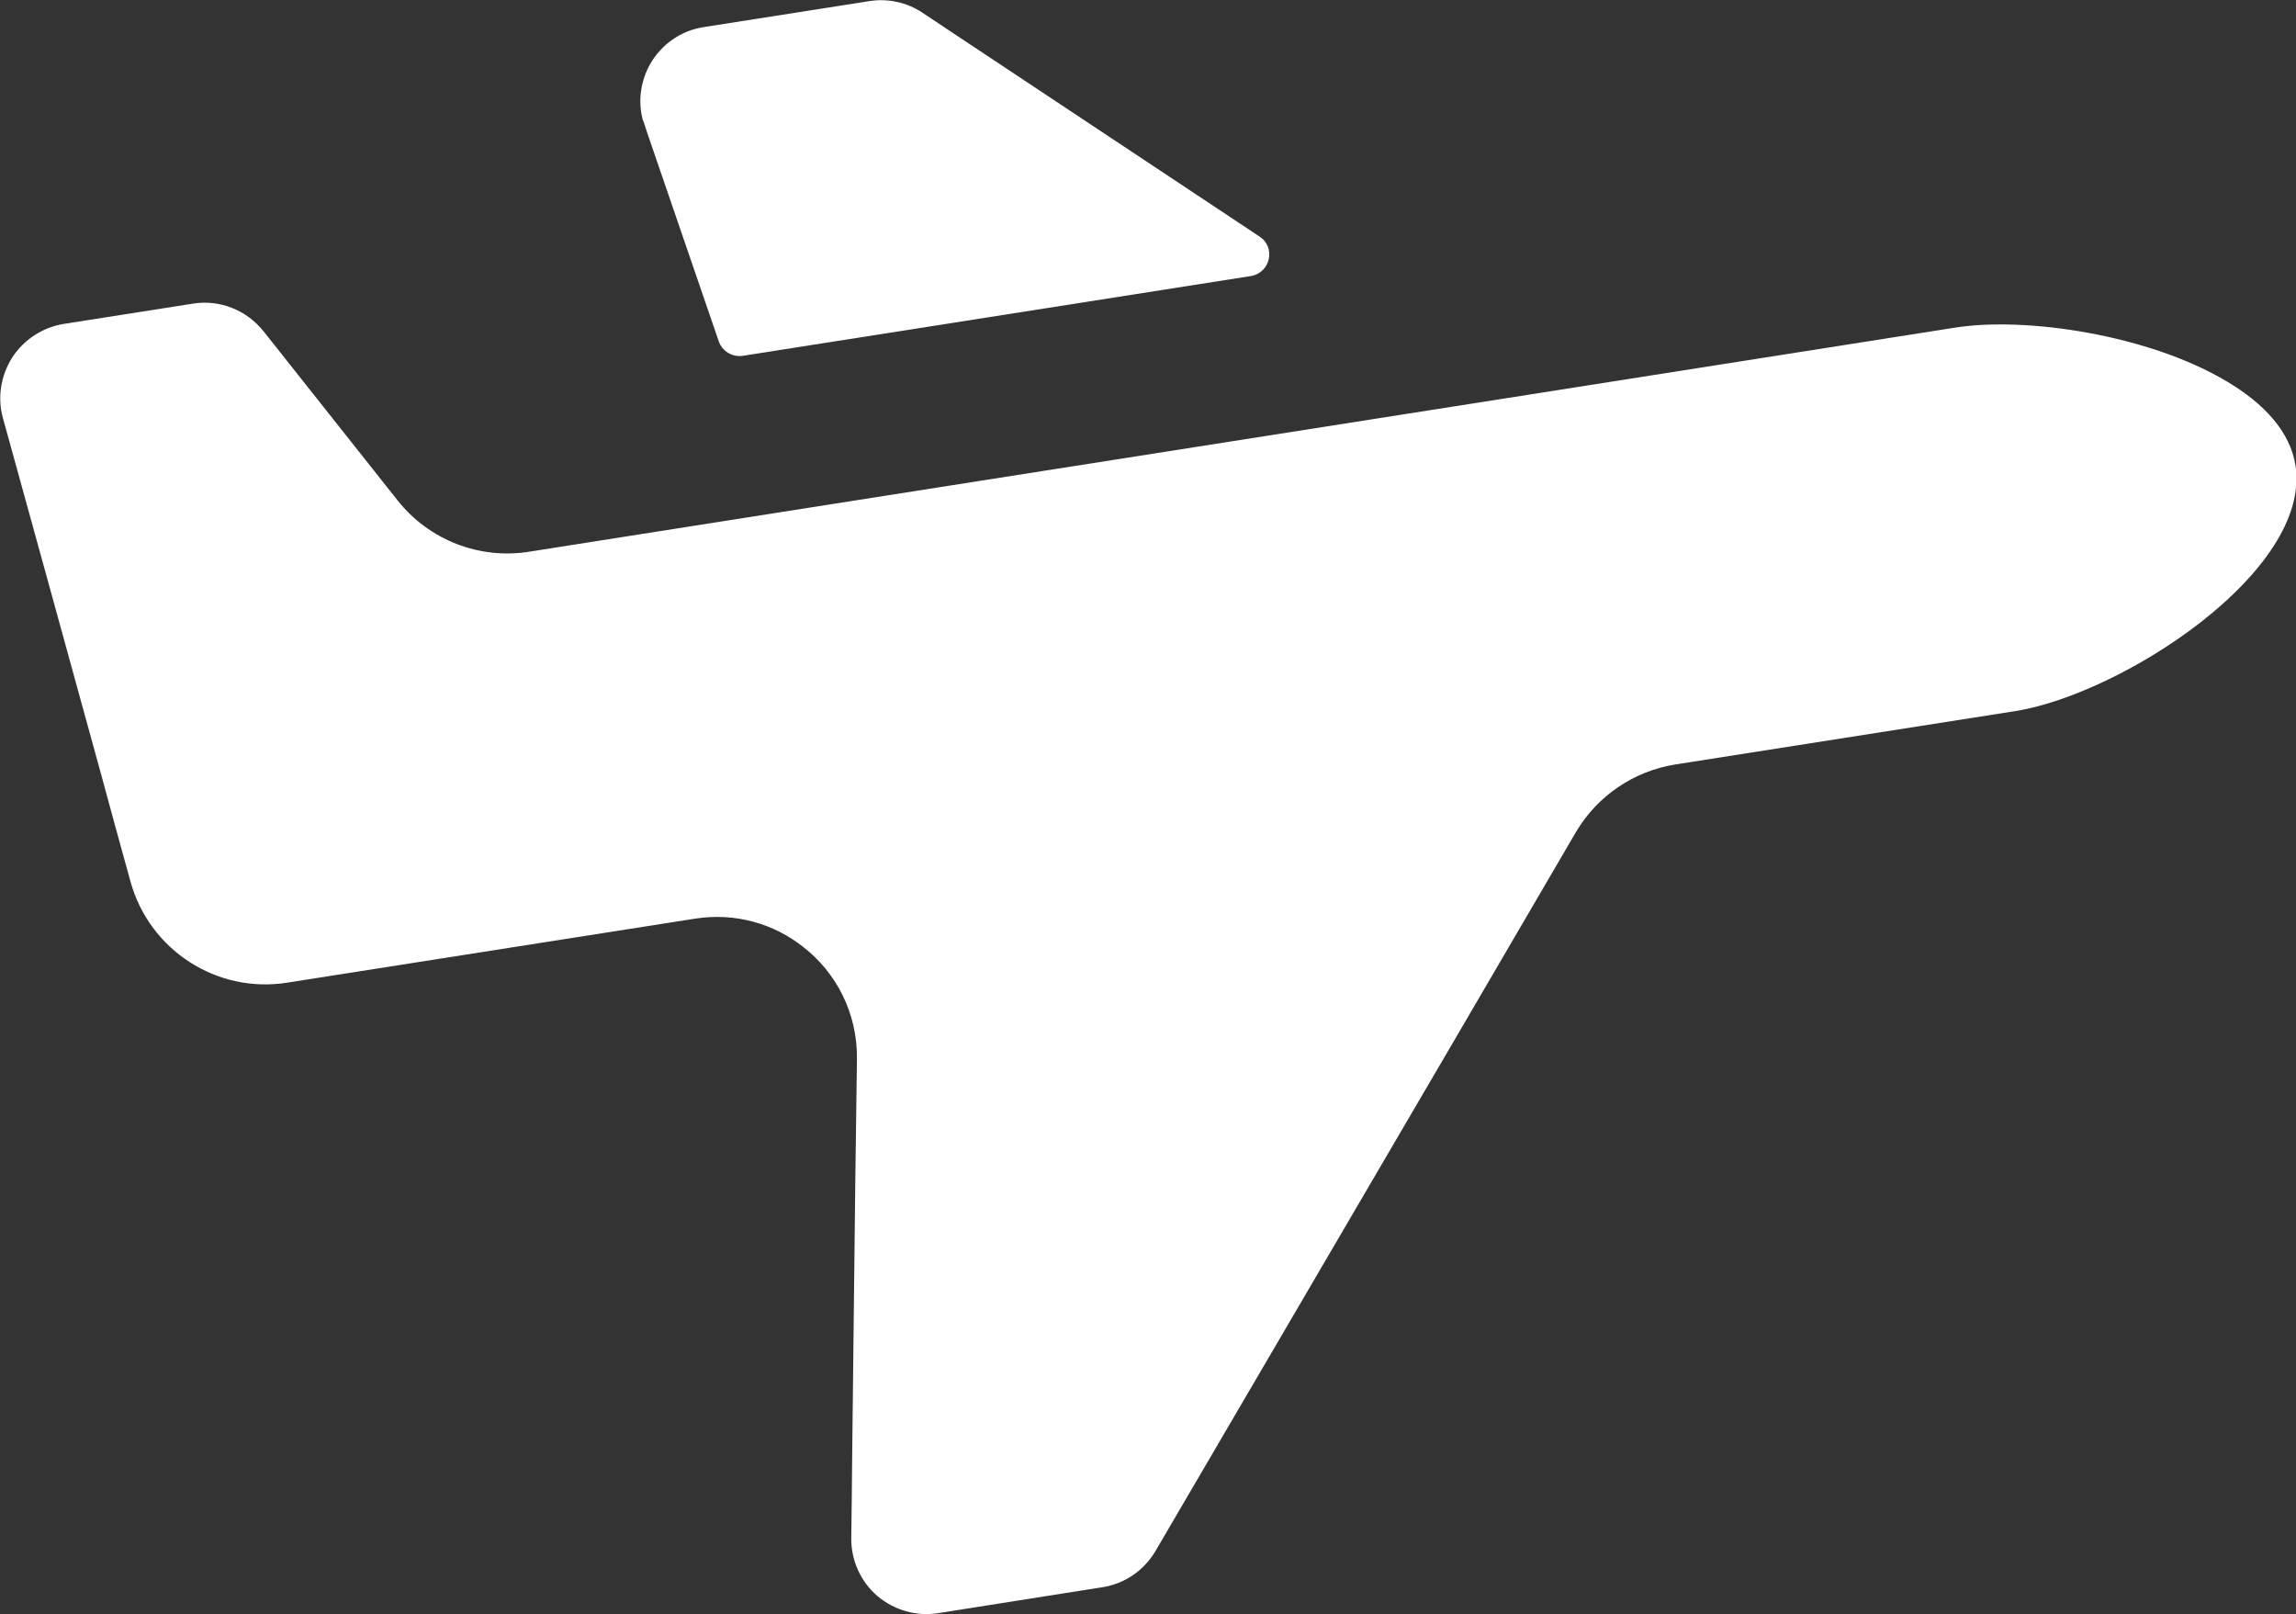 <?xml version="1.0" encoding="utf-8"?>
<!-- Generator: Adobe Illustrator 23.1.0, SVG Export Plug-In . SVG Version: 6.00 Build 0)  -->
<svg version="1.1" xmlns="http://www.w3.org/2000/svg" xmlns:xlink="http://www.w3.org/1999/xlink" x="0px" y="0px"
	 viewBox="0 0 100.82 70.86" style="enable-background:new 0 0 100.82 70.86;" xml:space="preserve">
<rect x="0" y="0" width="100.82" height="70.86" fill="#333333" stroke="none"/>
<style type="text/css">
	.st0{display:none;}
	.st1{display:inline;fill:#FFFFFF;}
	.st2{display:inline;}
	.st3{fill:#131313;}
	.st4{fill:#FFFFFF;}
	.st5{fill:#E40000;}
</style>
<g id="Layer_1" class="st0">
	<rect x="32" y="27.01" class="st1" width="329" height="10"/>
	<g class="st2">
		<circle class="st3" cx="31.96" cy="32.37" r="27.4"/>
		<path class="st4" d="M31.96,63.77c-17.32,0-31.4-14.09-31.4-31.4s14.09-31.4,31.4-31.4s31.4,14.09,31.4,31.4
			S49.28,63.77,31.96,63.77z M31.96,8.97c-12.9,0-23.4,10.5-23.4,23.4s10.5,23.4,23.4,23.4s23.4-10.5,23.4-23.4
			S44.87,8.97,31.96,8.97z"/>
	</g>
	<g class="st2">
		<circle class="st3" cx="196.38" cy="32.37" r="27.4"/>
		<path class="st4" d="M196.38,64.77c-17.87,0-32.4-14.54-32.4-32.4s14.54-32.4,32.4-32.4s32.4,14.54,32.4,32.4
			S214.25,64.77,196.38,64.77z M196.38,9.97c-12.35,0-22.4,10.05-22.4,22.4s10.05,22.4,22.4,22.4s22.4-10.05,22.4-22.4
			S208.73,9.97,196.38,9.97z"/>
	</g>
	<g class="st2">
		<circle class="st5" cx="360.8" cy="32.37" r="27.4"/>
		<path class="st4" d="M360.8,64.77c-17.87,0-32.4-14.54-32.4-32.4s14.54-32.4,32.4-32.4s32.4,14.54,32.4,32.4
			S378.67,64.77,360.8,64.77z M360.8,9.97c-12.35,0-22.4,10.05-22.4,22.4s10.05,22.4,22.4,22.4s22.4-10.05,22.4-22.4
			S373.15,9.97,360.8,9.97z"/>
	</g>
</g>
<g id="plane">
	<g id="XMLID_1_">
		<path class="st4" d="M88.48,31.22l-14.91,2.34c-1.83,0.29-3.43,1.38-4.37,2.97c-4.18,7.16-3.81,6.53-18.46,31.56
			c-0.5,0.85-1.35,1.44-2.33,1.59l-7.22,1.14c-0.95,0.15-1.93-0.13-2.67-0.76c-0.74-0.64-1.15-1.57-1.14-2.54
			c0.02-1.27,0.03-2.45,0.04-3.57c0.12-10.84,0.17-15.07,0.21-17.47c0.02-2.01-0.91-3.78-2.35-4.9c-1.28-1.02-2.98-1.53-4.76-1.25
			c-17.85,2.8-12.68,1.99-17.91,2.81c-3.09,0.49-6.05-1.43-6.88-4.44c-0.5-1.8-0.92-3.34-1.28-4.67c-2.9-10.54-2.21-8.03-4.32-15.67
			c-0.25-0.9-0.1-1.87,0.41-2.67c0.51-0.78,1.33-1.32,2.26-1.47l5.67-0.89c1.18-0.19,2.35,0.28,3.1,1.21
			c3.47,4.38,2.74,3.45,5.89,7.43c1.38,1.74,3.59,2.6,5.78,2.25l10.94-1.72l31.91-5.01l19.78-3.11c3.14-0.49,8.54,0.34,11.92,2.37
			c1.62,0.96,2.78,2.2,3.01,3.7C101.5,25.11,93.13,30.49,88.48,31.22z"/>
	</g>
	<path class="st4" d="M54.92,12.12l-22.3,3.5c-0.46,0.07-0.91-0.2-1.06-0.64l-3.13-9.12l-0.19-0.58c-0.01-0.01-0.02-0.02-0.02-0.04
		c-0.01-0.02-0.01-0.03-0.01-0.04c-0.2-0.8-0.07-1.66,0.34-2.39c0.5-0.87,1.36-1.47,2.35-1.62l7.27-1.14
		c0.81-0.13,1.65,0.05,2.34,0.51l1.17,0.78l13.62,9.04C56.04,10.85,55.79,11.98,54.92,12.12z"/>
</g>
</svg>
